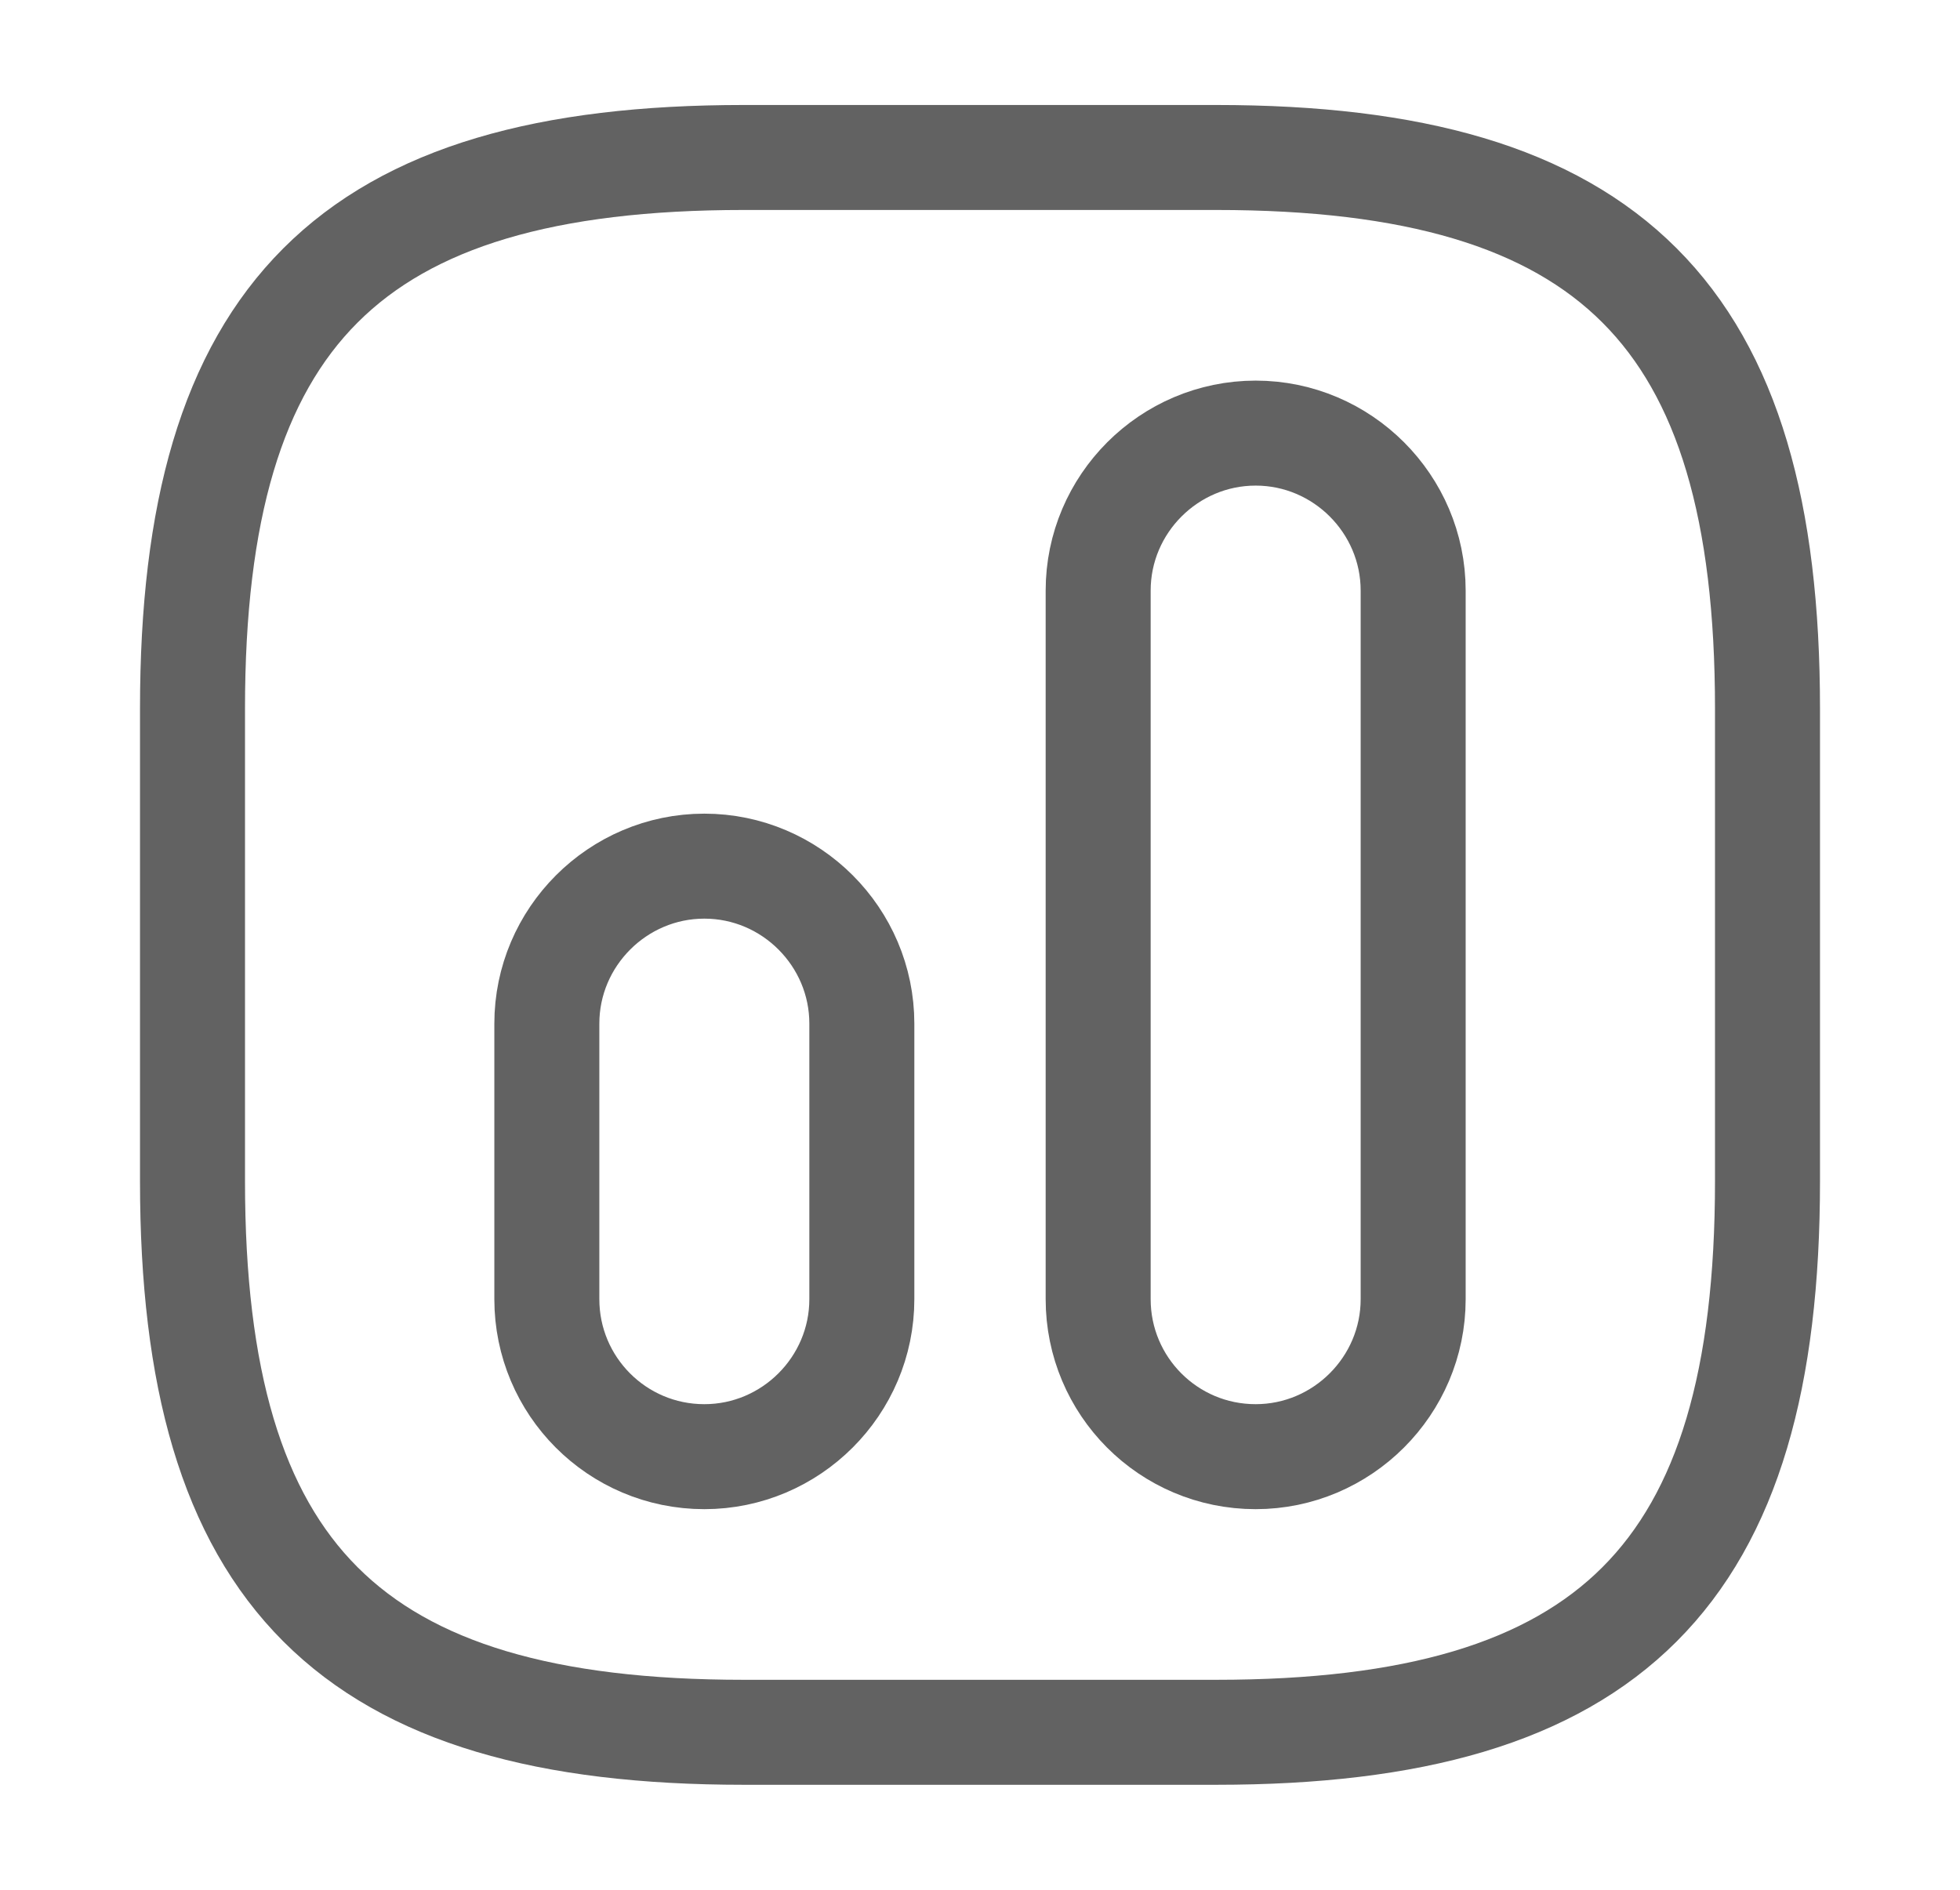 <svg width="28" height="27" viewBox="0 0 28 27" fill="none" xmlns="http://www.w3.org/2000/svg">
<path d="M10.625 24.75H17.375C23 24.75 25.25 22.5 25.25 16.875V10.125C25.25 4.5 23 2.25 17.375 2.25H10.625C5 2.25 2.75 4.5 2.75 10.125V16.875C2.75 22.5 5 24.75 10.625 24.75Z" stroke="#626262" stroke-width="1.5" stroke-linecap="round" stroke-linejoin="round"/>
<path d="M17.938 20.812C19.175 20.812 20.188 19.8 20.188 18.562V8.438C20.188 7.2 19.175 6.188 17.938 6.188C16.7 6.188 15.688 7.2 15.688 8.438V18.562C15.688 19.8 16.689 20.812 17.938 20.812Z" stroke="#626262" stroke-width="1.5" stroke-linecap="round" stroke-linejoin="round"/>
<path d="M10.062 20.812C11.3 20.812 12.312 19.8 12.312 18.562V14.625C12.312 13.387 11.3 12.375 10.062 12.375C8.825 12.375 7.812 13.387 7.812 14.625V18.562C7.812 19.8 8.814 20.812 10.062 20.812Z" stroke="#626262" stroke-width="1.5" stroke-linecap="round" stroke-linejoin="round"/>
</svg>
